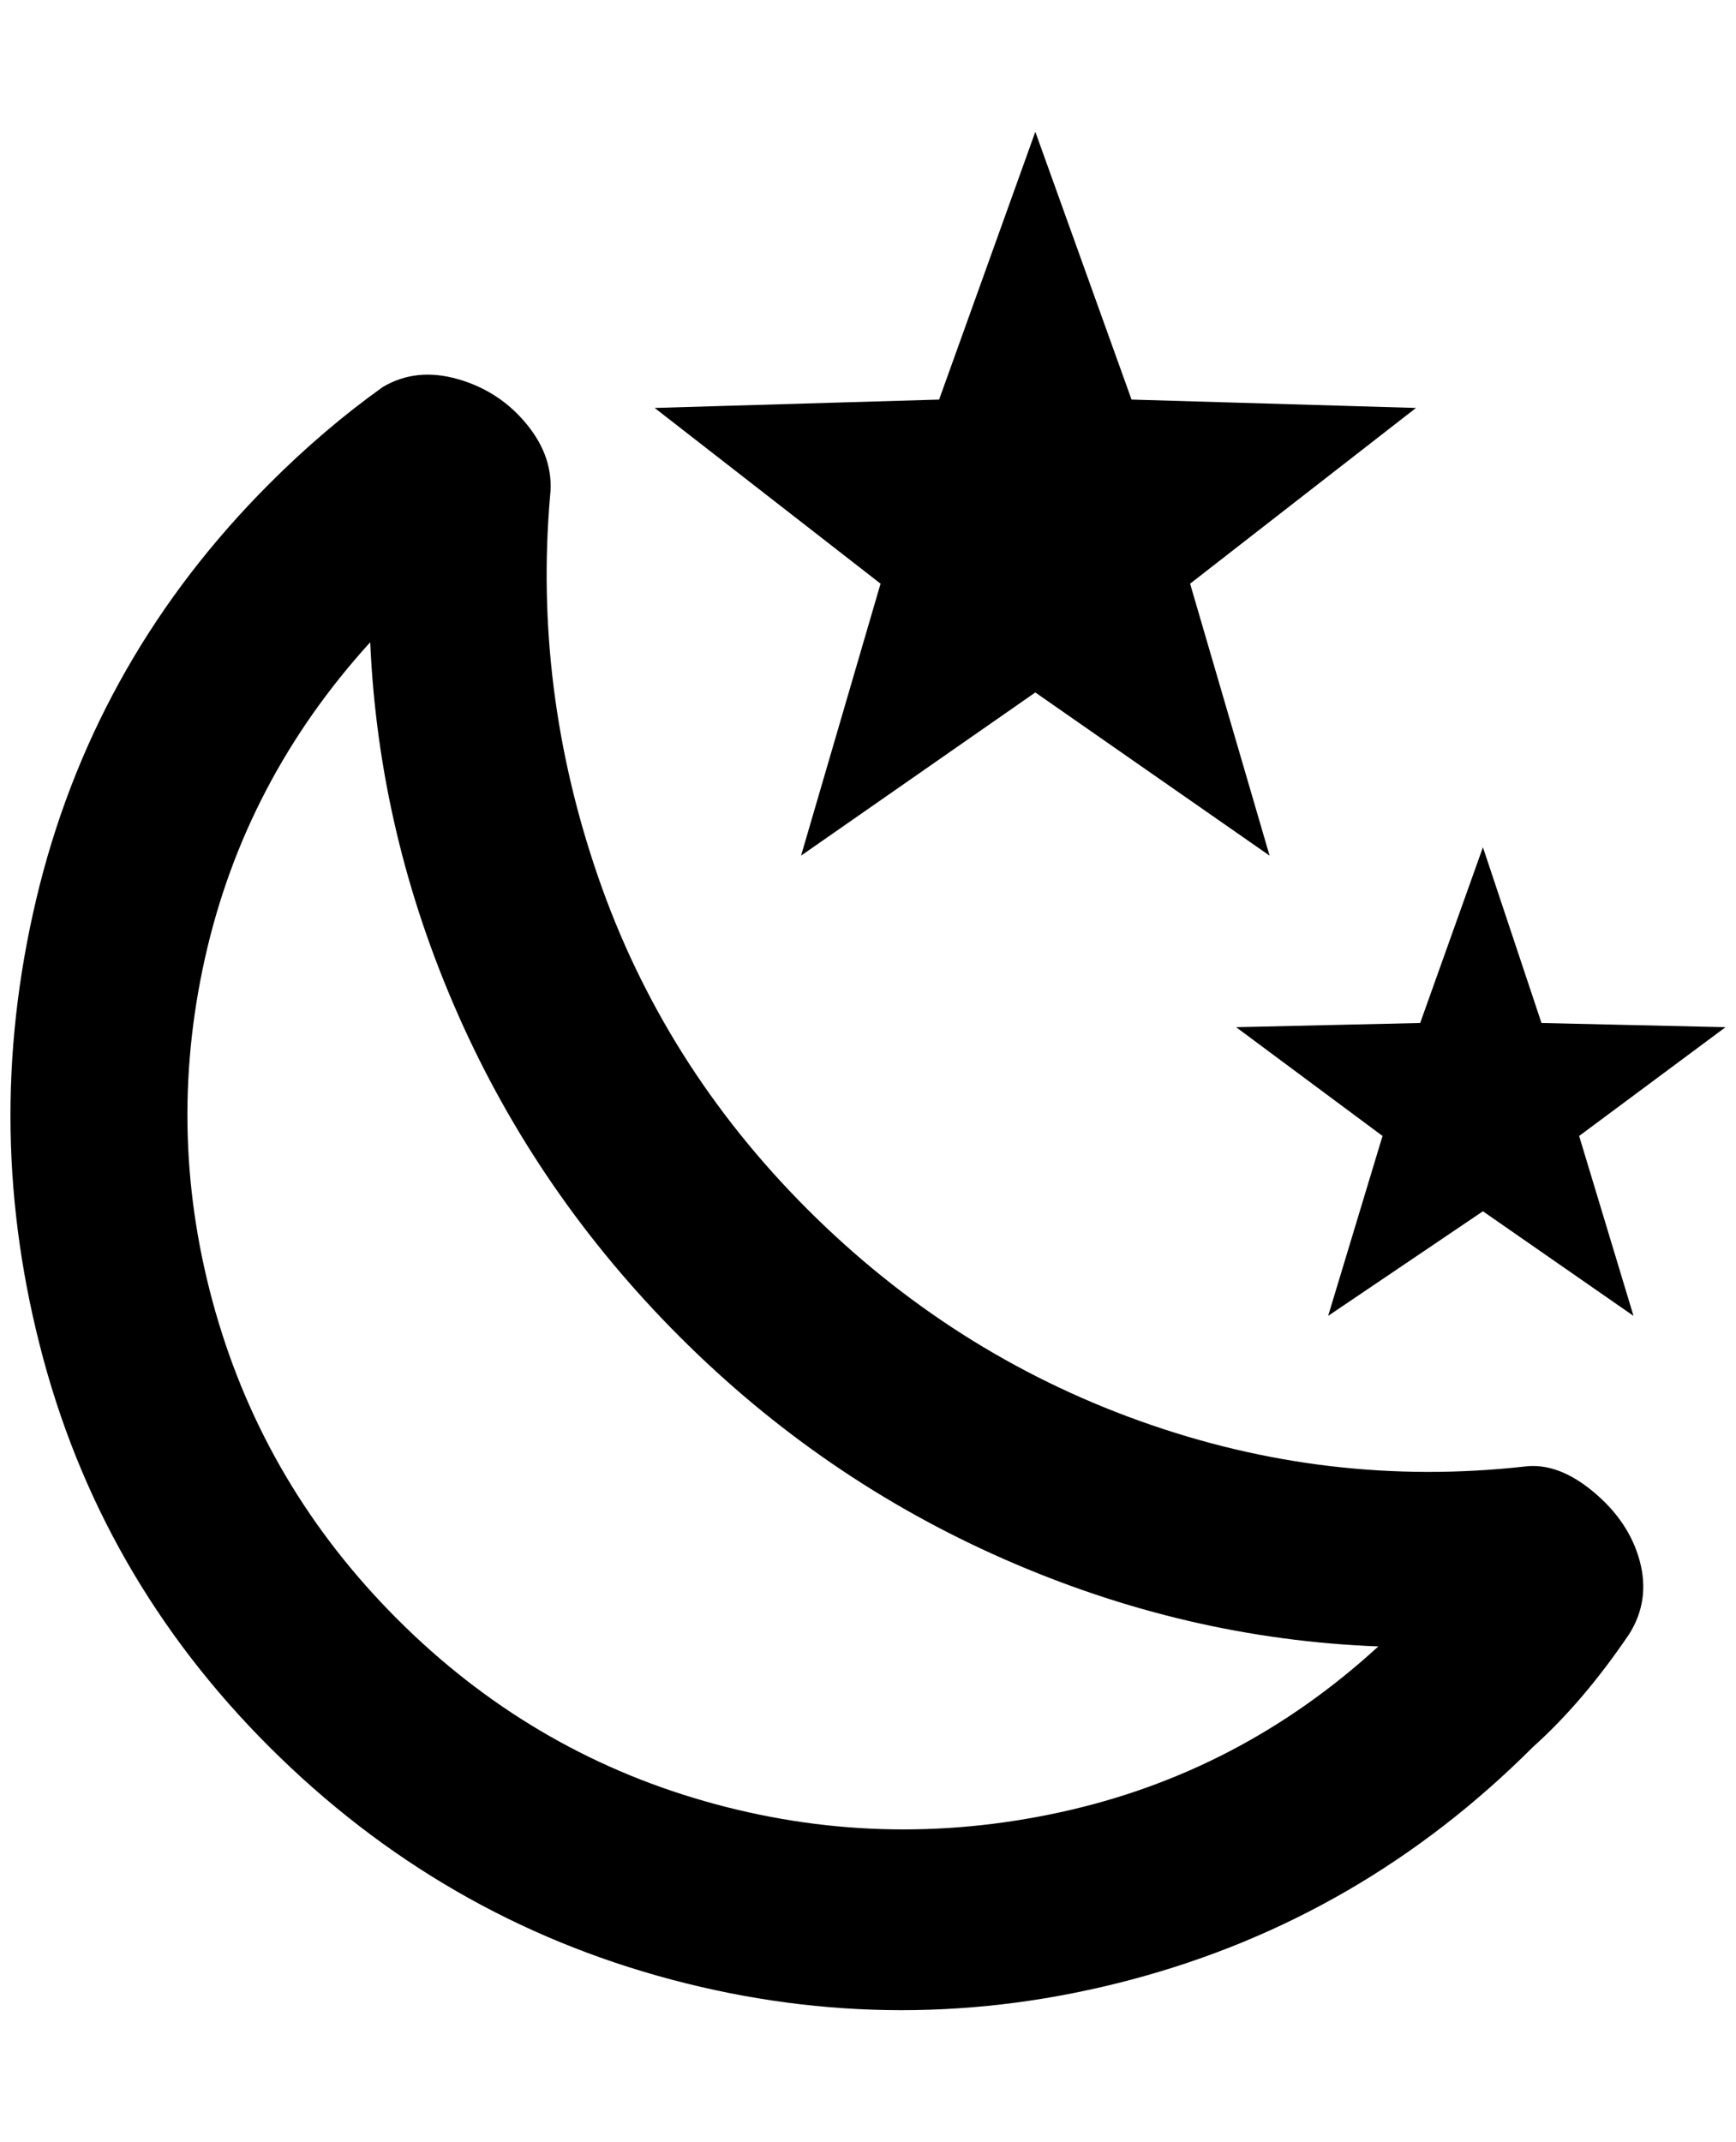 <?xml version="1.0" standalone="no"?>
<!DOCTYPE svg PUBLIC "-//W3C//DTD SVG 1.1//EN" "http://www.w3.org/Graphics/SVG/1.1/DTD/svg11.dtd" >
<svg xmlns="http://www.w3.org/2000/svg" xmlns:xlink="http://www.w3.org/1999/xlink" version="1.1" viewBox="-10 0 1660 2048">
   <path fill="currentColor"
d="M1344 390l-216 168l76 260l-224 -156l-224 156l76 -260l-216 -168l272 -8l92 -256l92 256zM1640 982l-140 104l52 172l-144 -100l-148 100l52 -172l-140 -104l176 -4l60 -168l56 168zM1448 1402q32 -4 66 24.5t44 66t-10 69.5q-44 65 -92 108q-164 164 -384 222.5t-440 0
t-384 -222t-220 -384.5q-28 -110 -28 -219.5t28 -220.5q56 -220 220 -384q52 -52 108 -92q32 -19 72 -7.5t66 43.5t22 68q-16 185 46 364.5t200 317.5t318 202.5t368 43.5zM1308 1574q-184 -7 -358 -83.5t-310 -212.5t-212 -308t-84 -356q-120 132 -158 302t10 338t174 294
t294 174t340 10.5t304 -158.5z" />
</svg>
